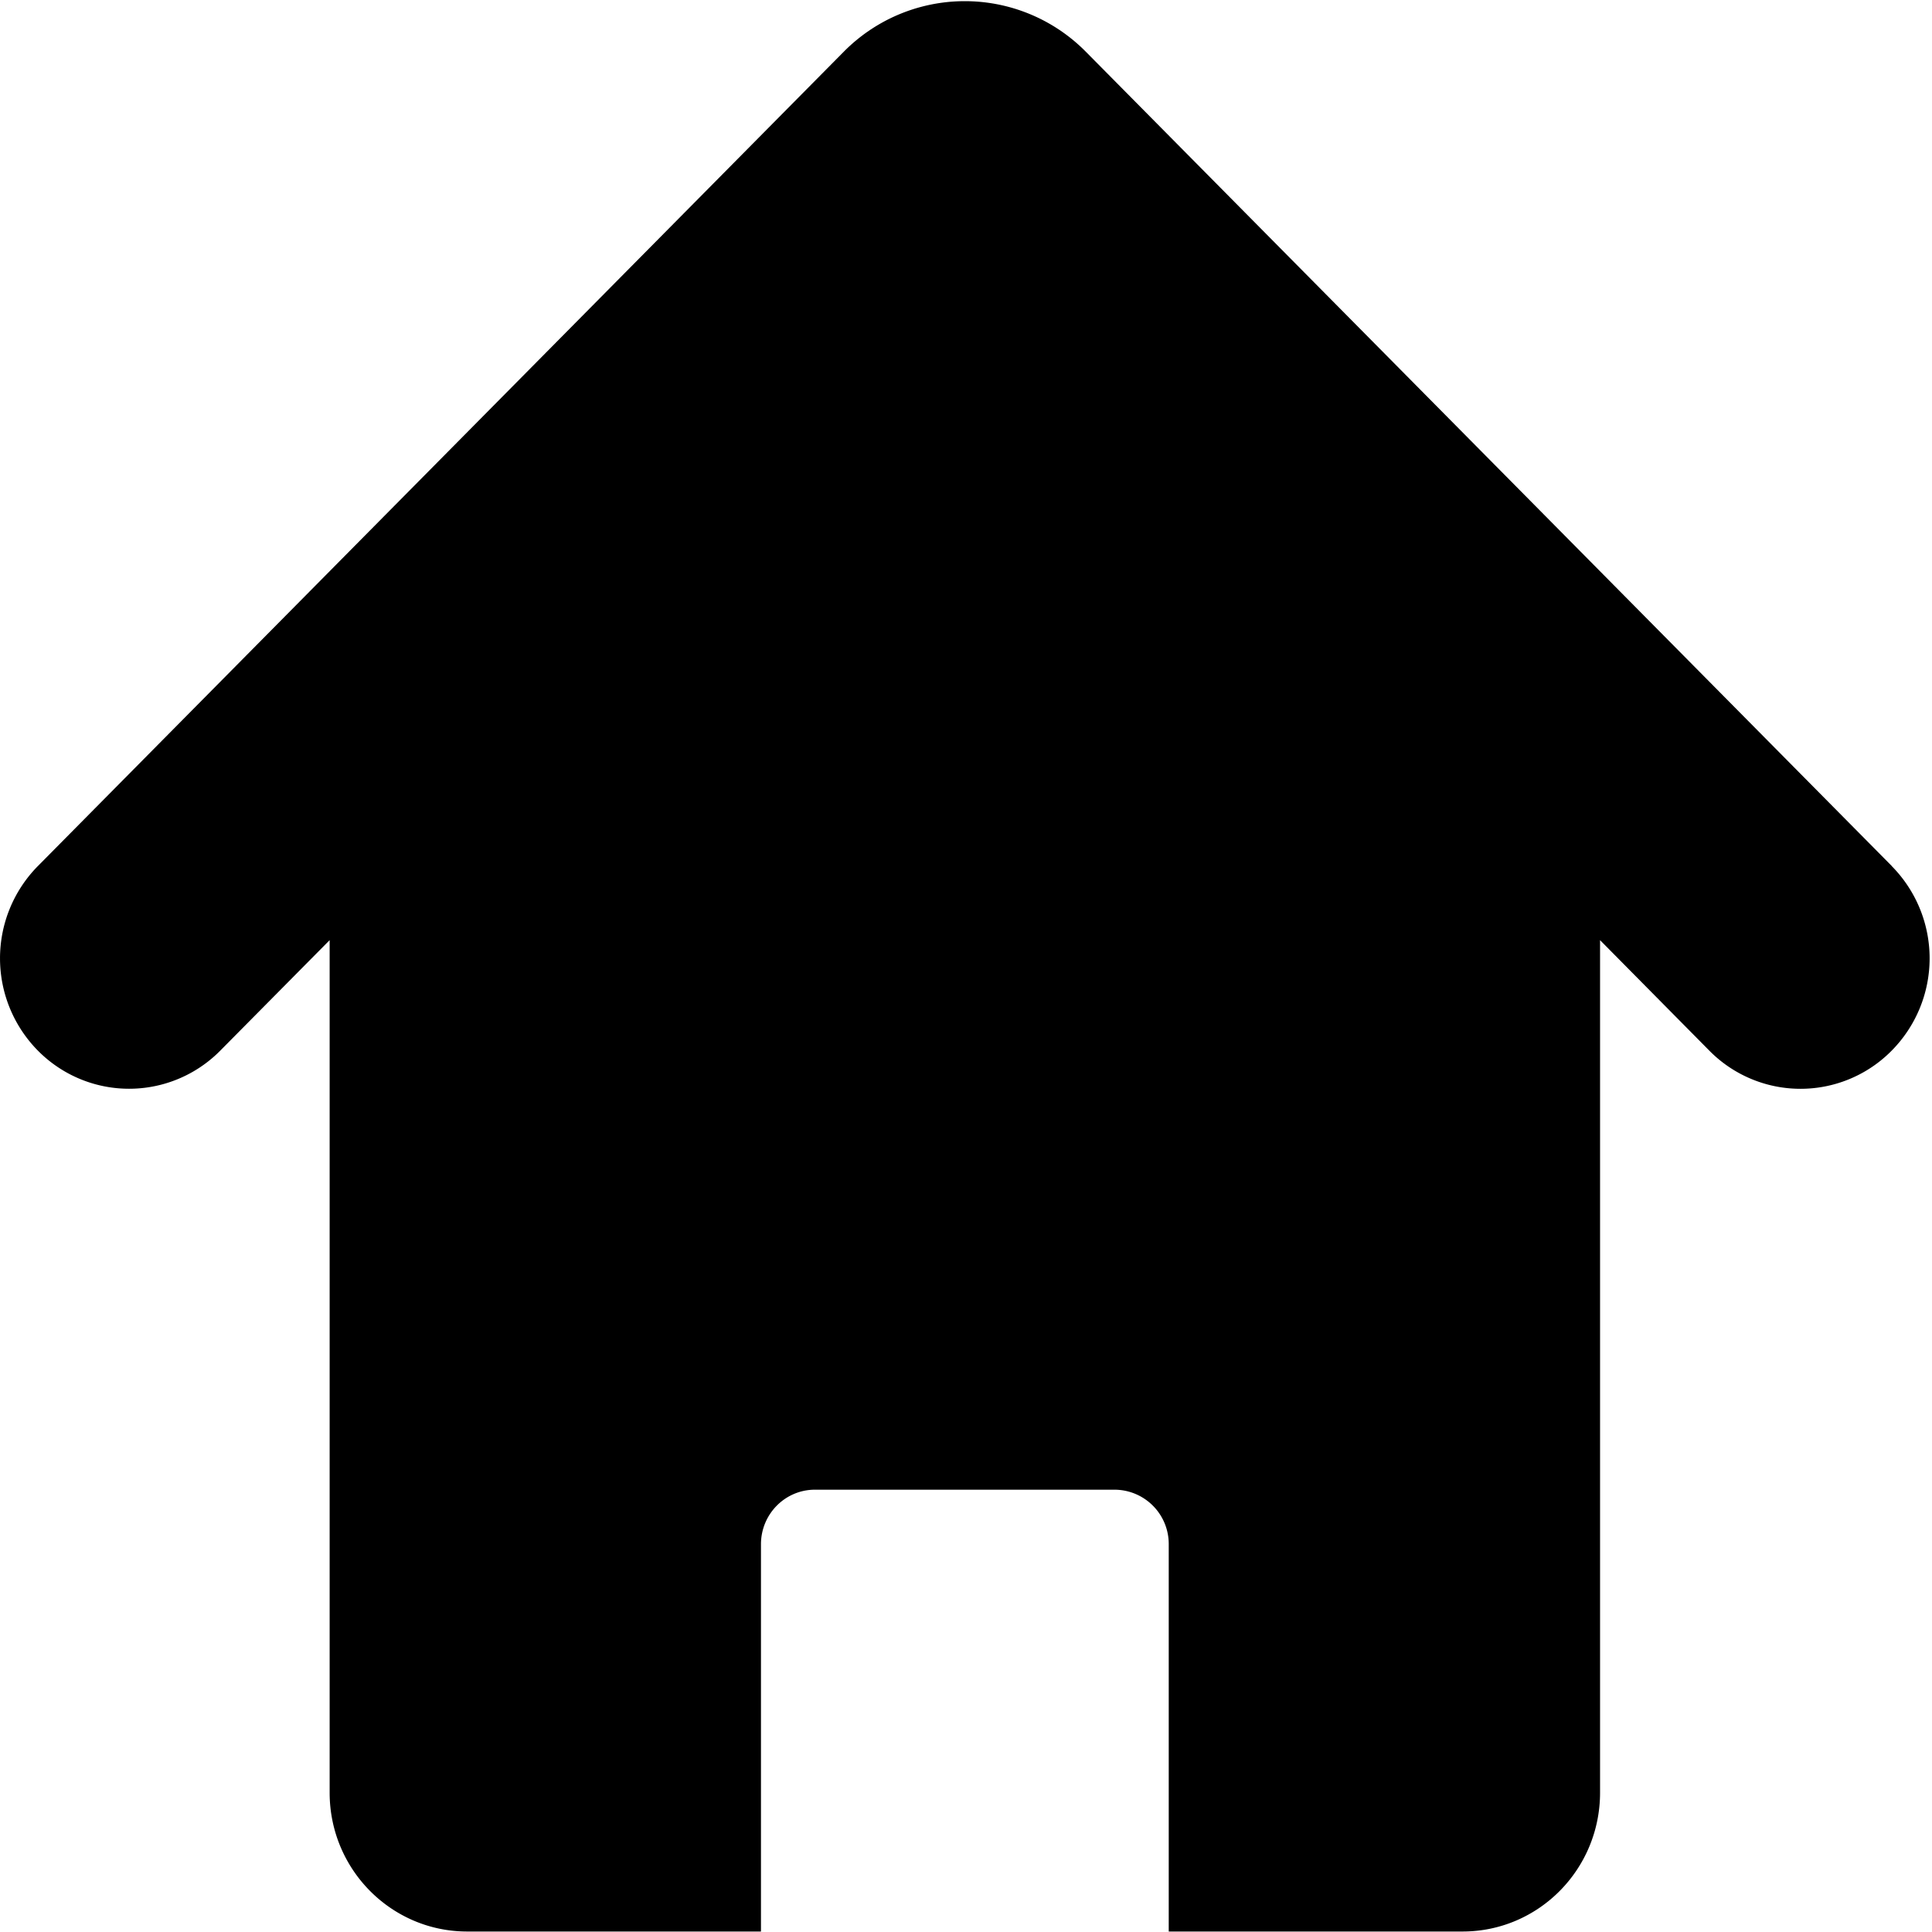 <svg xmlns="http://www.w3.org/2000/svg" width="16" height="16" viewBox="0 0 16 16">
    <g>
        <g>
            <path fill-rule="nonzero" d="M15.667 7.172L8.991.427a1.409 1.409 0 0 0-2.002 0L.313 7.173a1.088 1.088 0 0 0 0 1.527 1.061 1.061 0 0 0 1.512 0l.905-.914v7.06c0 .635.51 1.15 1.139 1.15h2.433v-3.207c0-.25.2-.452.447-.452h2.483a.45.45 0 0 1 .447.452v3.207h2.433c.63 0 1.139-.515 1.139-1.15v-7.06l.904.914a1.06 1.06 0 0 0 1.512 0 1.087 1.087 0 0 0 0-1.527z"/>
        </g>
    </g>
</svg>
